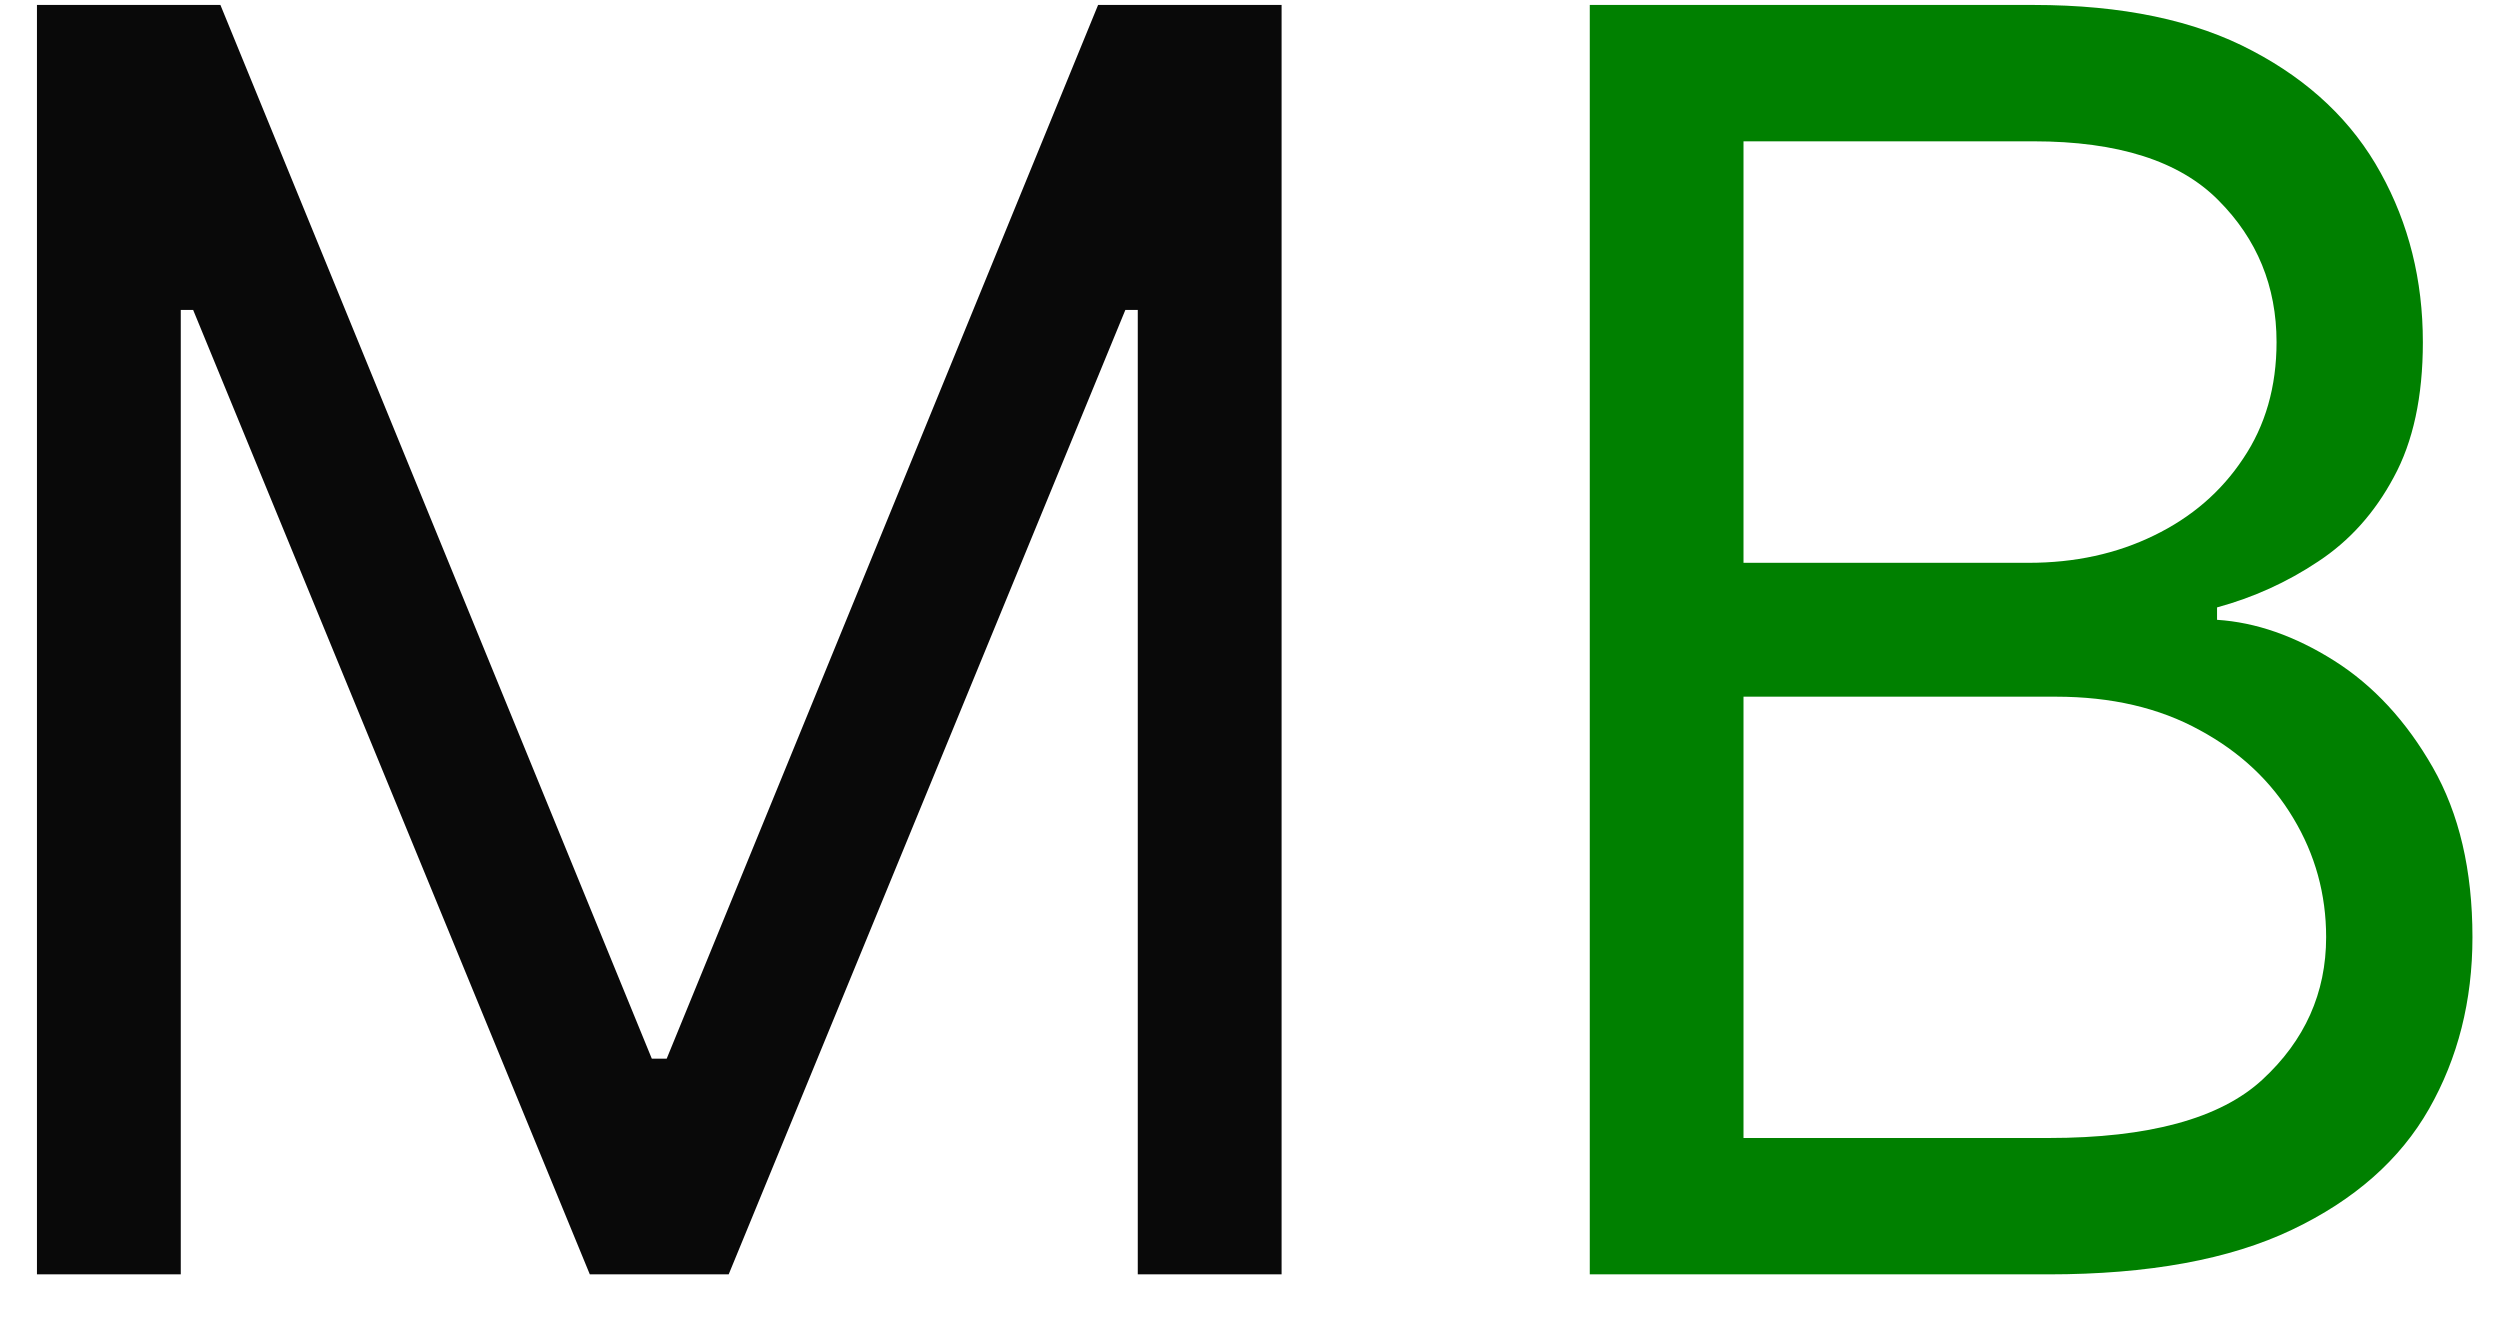 <svg width="55" height="29" viewBox="0 0 55 29" fill="none" xmlns="http://www.w3.org/2000/svg">
<path d="M0.813 0.109H4.849L14.34 23.291H14.667L24.158 0.109H28.195V28.036H25.031V6.818H24.758L16.031 28.036H12.976L4.249 6.818H3.977V28.036H0.813V0.109Z" fill="#090909"/>
<path d="M34.975 28.036V0.109H44.739C46.684 0.109 48.289 0.445 49.553 1.118C50.816 1.782 51.757 2.677 52.375 3.804C52.994 4.922 53.303 6.163 53.303 7.527C53.303 8.727 53.089 9.718 52.662 10.5C52.244 11.282 51.689 11.9 50.998 12.354C50.316 12.809 49.575 13.145 48.775 13.363V13.636C49.63 13.691 50.489 13.991 51.353 14.536C52.216 15.082 52.939 15.863 53.521 16.882C54.103 17.9 54.394 19.145 54.394 20.618C54.394 22.018 54.075 23.277 53.439 24.395C52.803 25.513 51.798 26.4 50.425 27.054C49.053 27.709 47.266 28.036 45.066 28.036H34.975ZM38.357 25.036H45.066C47.275 25.036 48.844 24.609 49.771 23.754C50.707 22.891 51.175 21.845 51.175 20.618C51.175 19.672 50.934 18.8 50.453 18C49.971 17.191 49.285 16.545 48.394 16.063C47.503 15.572 46.448 15.327 45.23 15.327H38.357V25.036ZM38.357 12.382H44.63C45.648 12.382 46.566 12.182 47.385 11.782C48.212 11.382 48.866 10.818 49.348 10.091C49.839 9.363 50.084 8.509 50.084 7.527C50.084 6.3 49.657 5.259 48.803 4.404C47.948 3.541 46.594 3.109 44.739 3.109H38.357V12.382Z" fill="#008000"/>
</svg>
